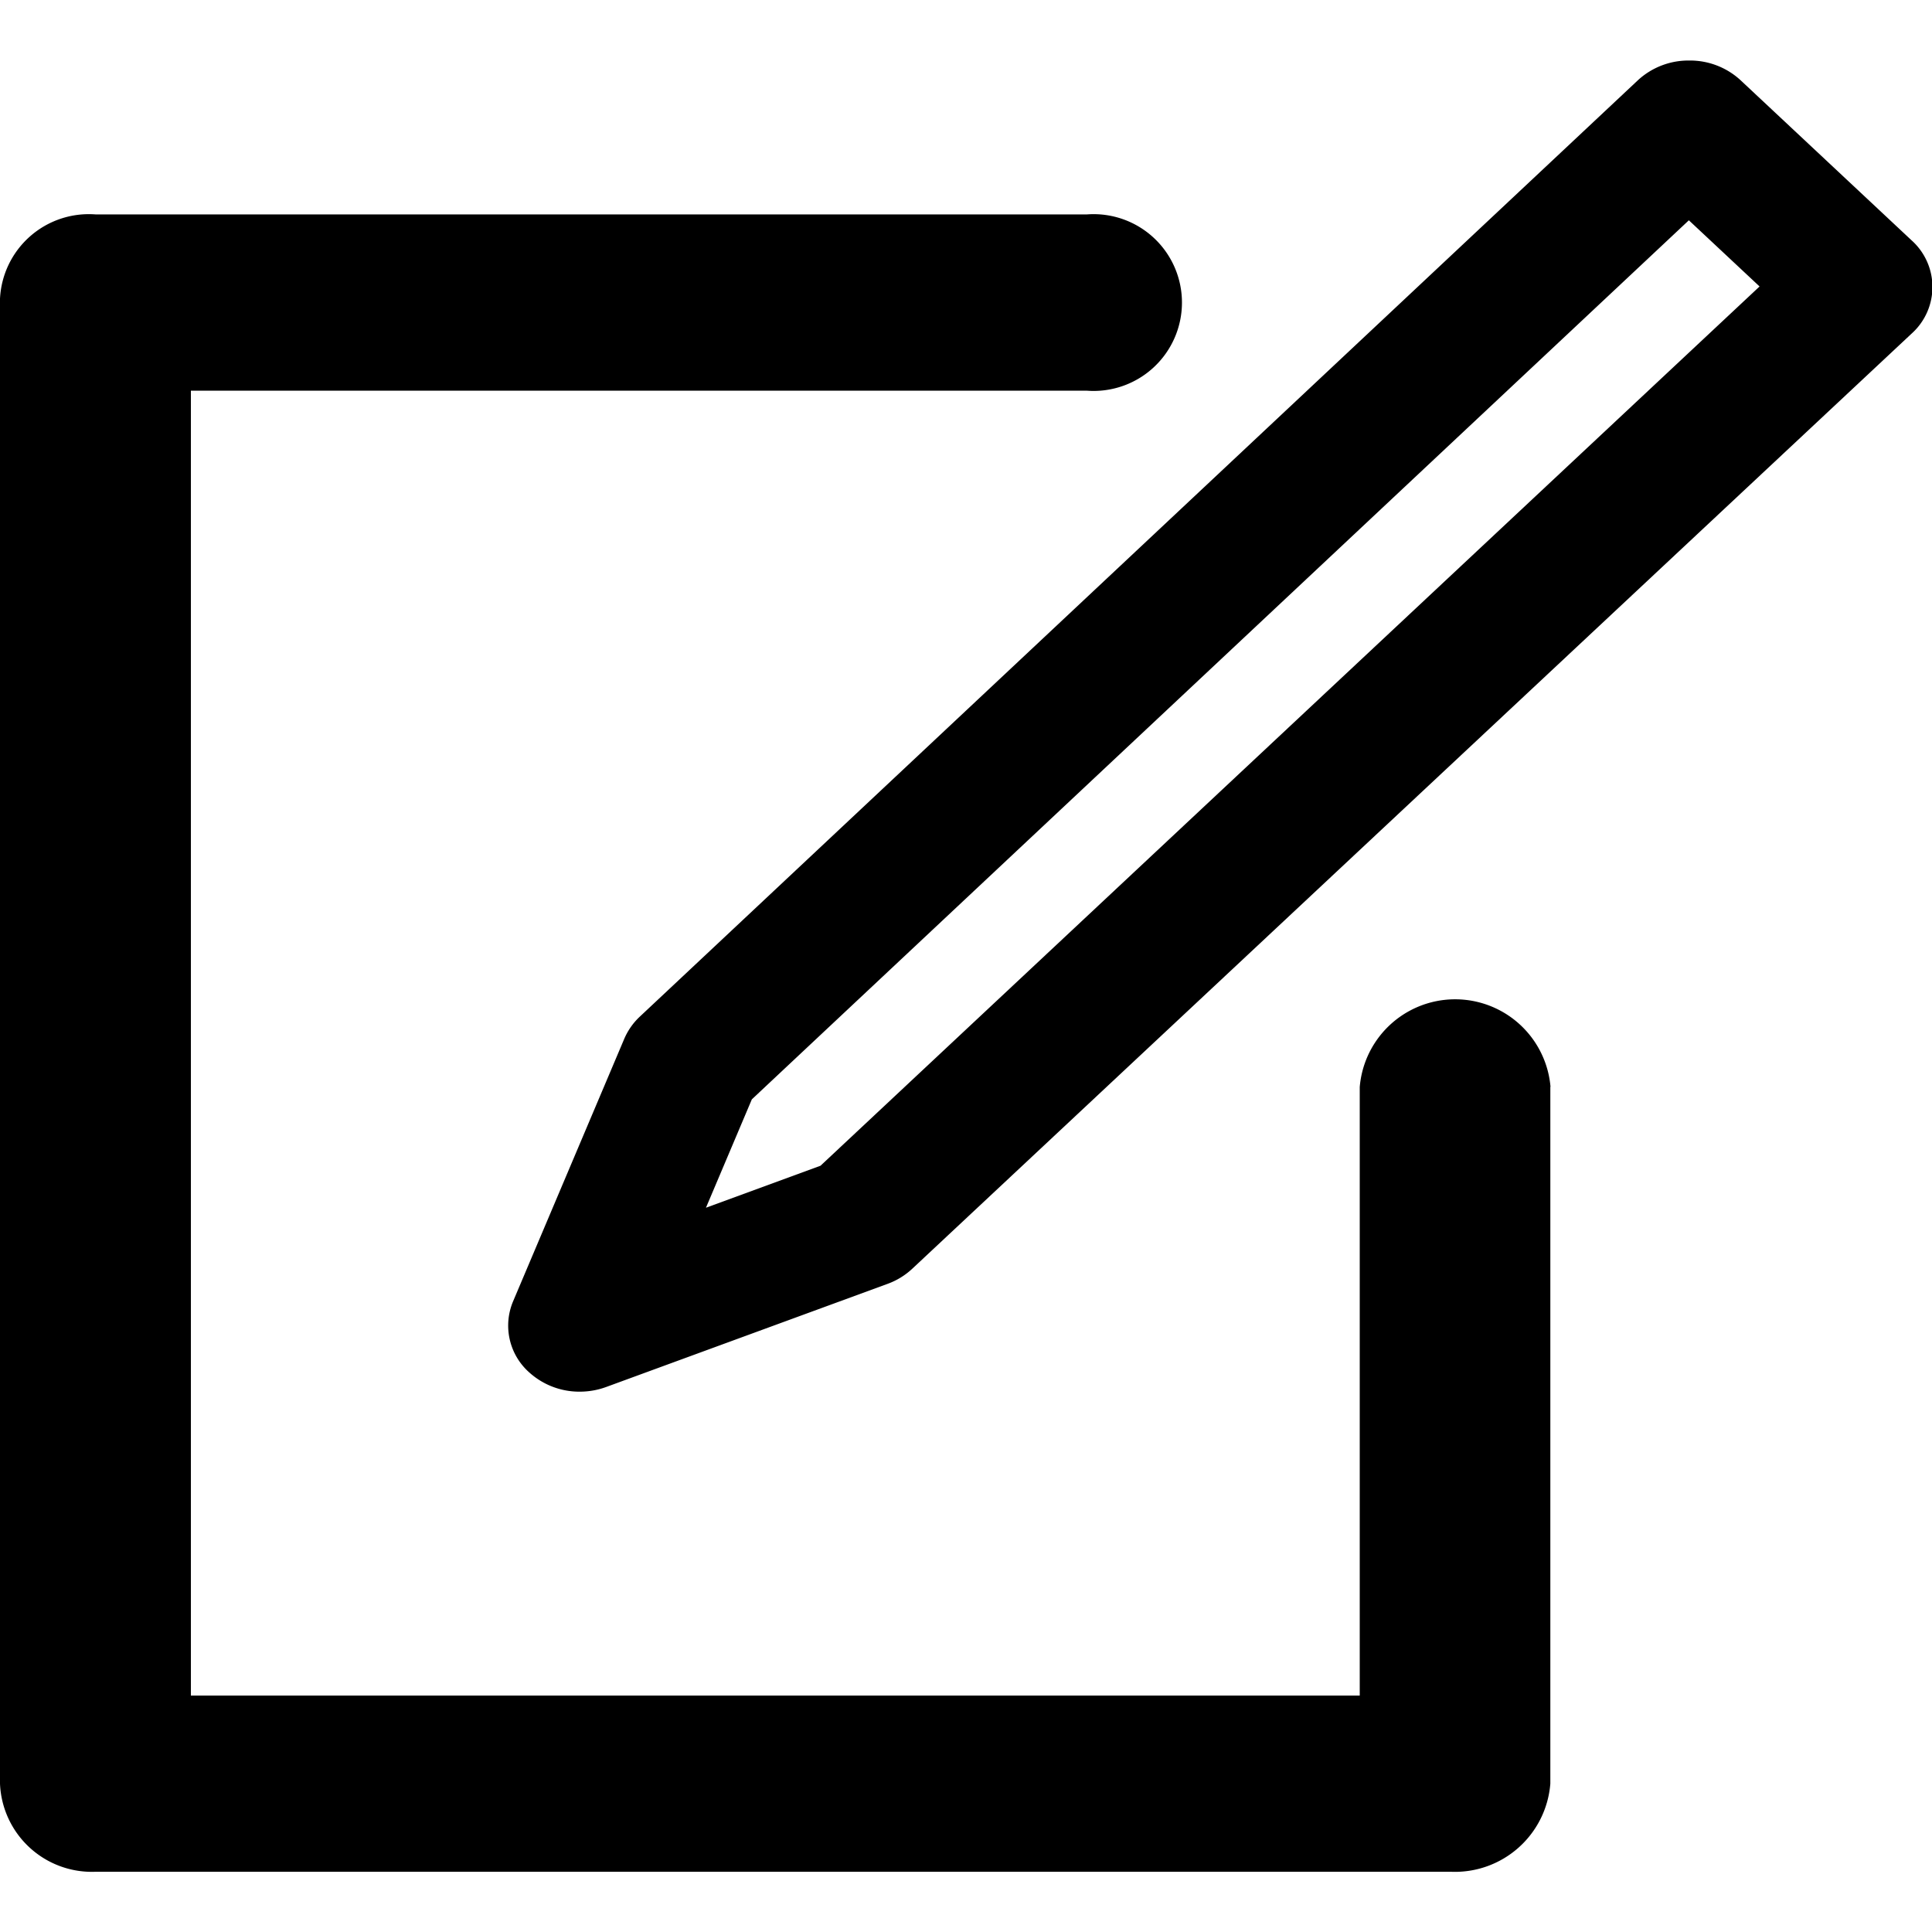 <svg xmlns="http://www.w3.org/2000/svg" width="10" height="10" viewBox="0 0 20 18.753">
  <path id="document-edit" d="M1863.763,1573.863l-1.773-1.66a.772.772,0,0,0-.527-.2h0a.772.772,0,0,0-.527.2L1850.6,1581.9a.684.684,0,0,0-.162.231l-1.151,2.718a.647.647,0,0,0,.167.734.773.773,0,0,0,.523.2.8.8,0,0,0,.273-.048l2.914-1.068a.751.751,0,0,0,.254-.155l10.348-9.683A.648.648,0,0,0,1863.763,1573.863Zm-11.293,9.581-1.186.435.475-1.122,9.7-9.1.732.685Zm7.555-.818v7.215a.991.991,0,0,1-1.029.912h-14.032a.952.952,0,0,1-.988-.912v-15.373a.921.921,0,0,1,.988-.872h10.265a.915.915,0,1,1,0,1.825h-9.277v13.508h12.1v-6.3a.991.991,0,0,1,1.975,0Z" transform="translate(-1843.976 -1572)"/>
</svg>
